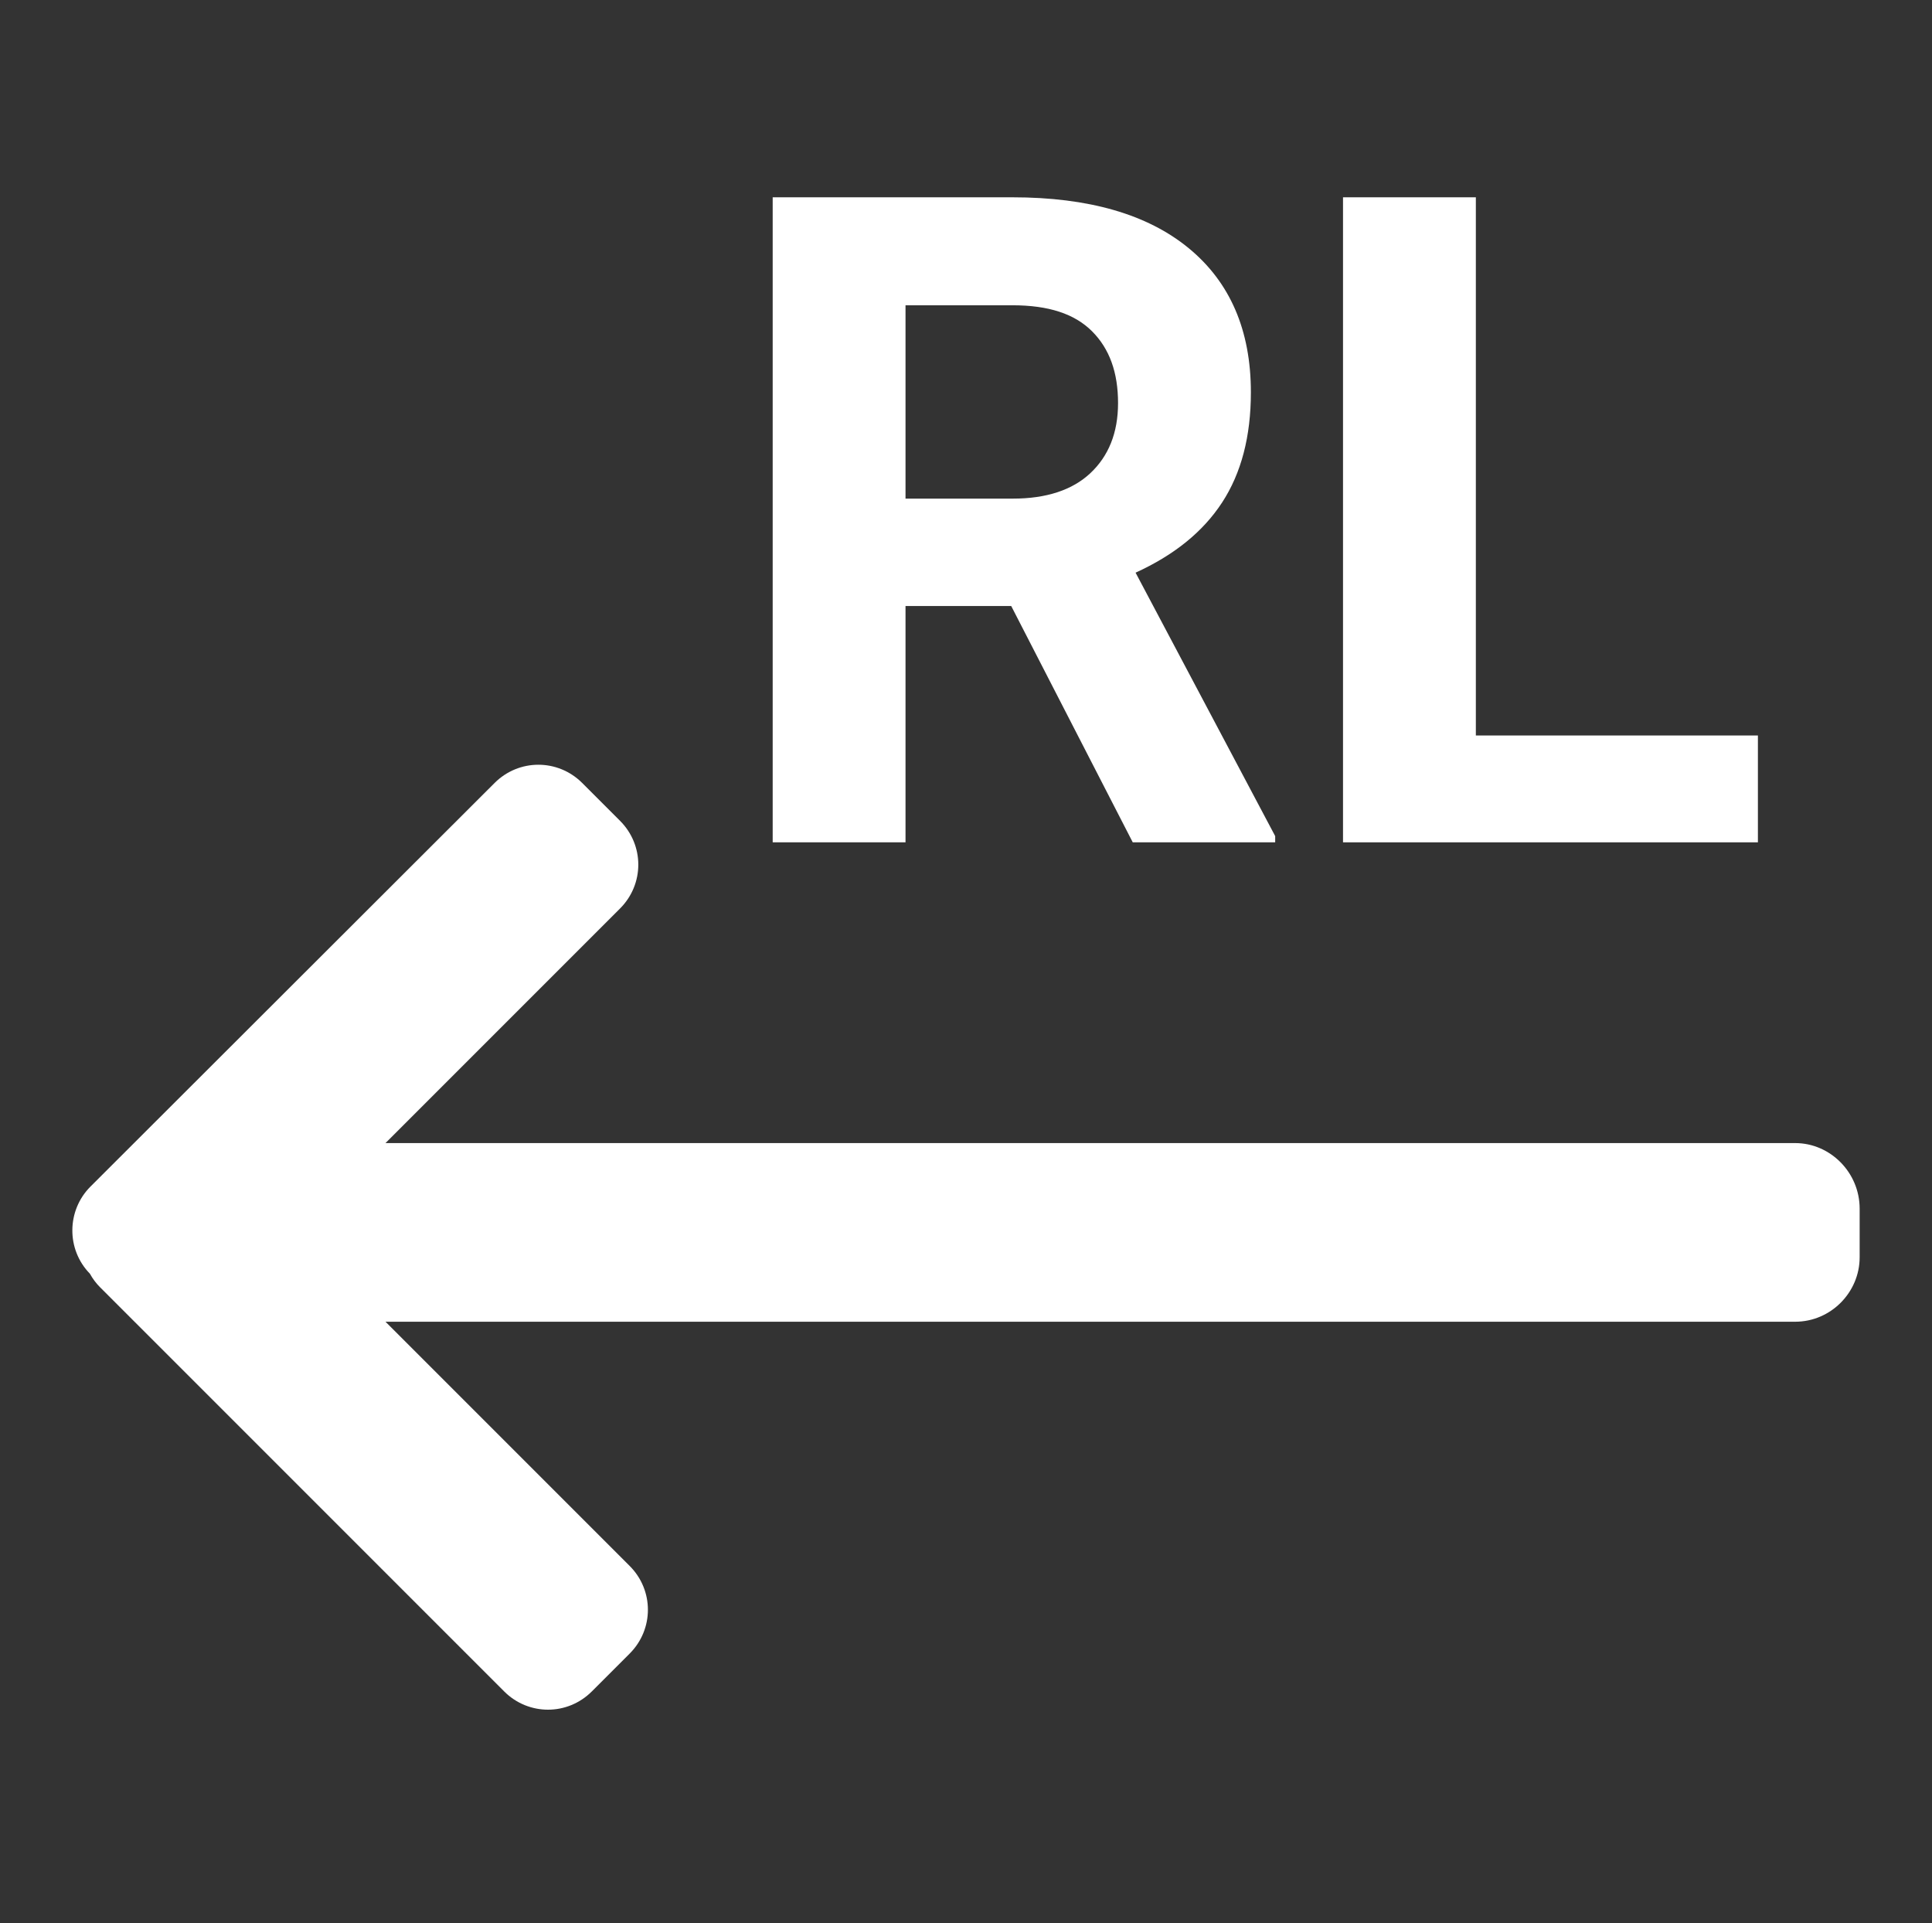 <?xml version="1.0" encoding="utf-8"?>
<!-- Generator: Adobe Illustrator 21.1.0, SVG Export Plug-In . SVG Version: 6.00 Build 0)  -->
<svg version="1.1" id="Layer_1" xmlns="http://www.w3.org/2000/svg" xmlns:xlink="http://www.w3.org/1999/xlink" x="0px" y="0px"
	 viewBox="0 0 341.8 340.2" style="enable-background:new 0 0 341.8 340.2;" xml:space="preserve">
<rect x="0" y="0" width="341.8" height="340.2" fill="#333333" stroke="none"/>
<style type="text/css">
	.st0{fill:#FFFFFF;}
</style>
<g>
	<g>
		<path class="st0" d="M178.9,107.2h-18.7V149h-23.5V34.9h42.4c13.5,0,23.9,3,31.2,9c7.3,6,11,14.5,11,25.5c0,7.8-1.7,14.3-5.1,19.5
			c-3.4,5.2-8.5,9.3-15.3,12.4l24.7,46.6v1.1h-25.2L178.9,107.2z M160.2,88.2h19c5.9,0,10.5-1.5,13.7-4.5c3.2-3,4.9-7.1,4.9-12.4
			c0-5.4-1.5-9.6-4.6-12.7c-3.1-3.1-7.7-4.6-14.1-4.6h-18.9V88.2z"/>
		<path class="st0" d="M261.1,130.1H311V149h-73.4V34.9h23.5V130.1z"/>
	</g>
	<path class="st0" d="M317.6,202.2H68.2l41.5-41.5c4.3-4.3,4.3-11.2,0-15.5l-6.7-6.7c-4.3-4.3-11.2-4.3-15.5,0L16,209.9
		c-4.2,4.2-4.3,11.1-0.1,15.4c0.5,0.9,1.1,1.7,1.8,2.4l71.5,71.5c4.3,4.3,11.2,4.3,15.5,0l6.7-6.7c4.3-4.3,4.3-11.2,0-15.5
		l-43.2-43.2h249.4c6.3,0,11.4-5.2,11.4-11.4v-8.6C329,207.4,323.8,202.2,317.6,202.2z"/>
</g>
</svg>
